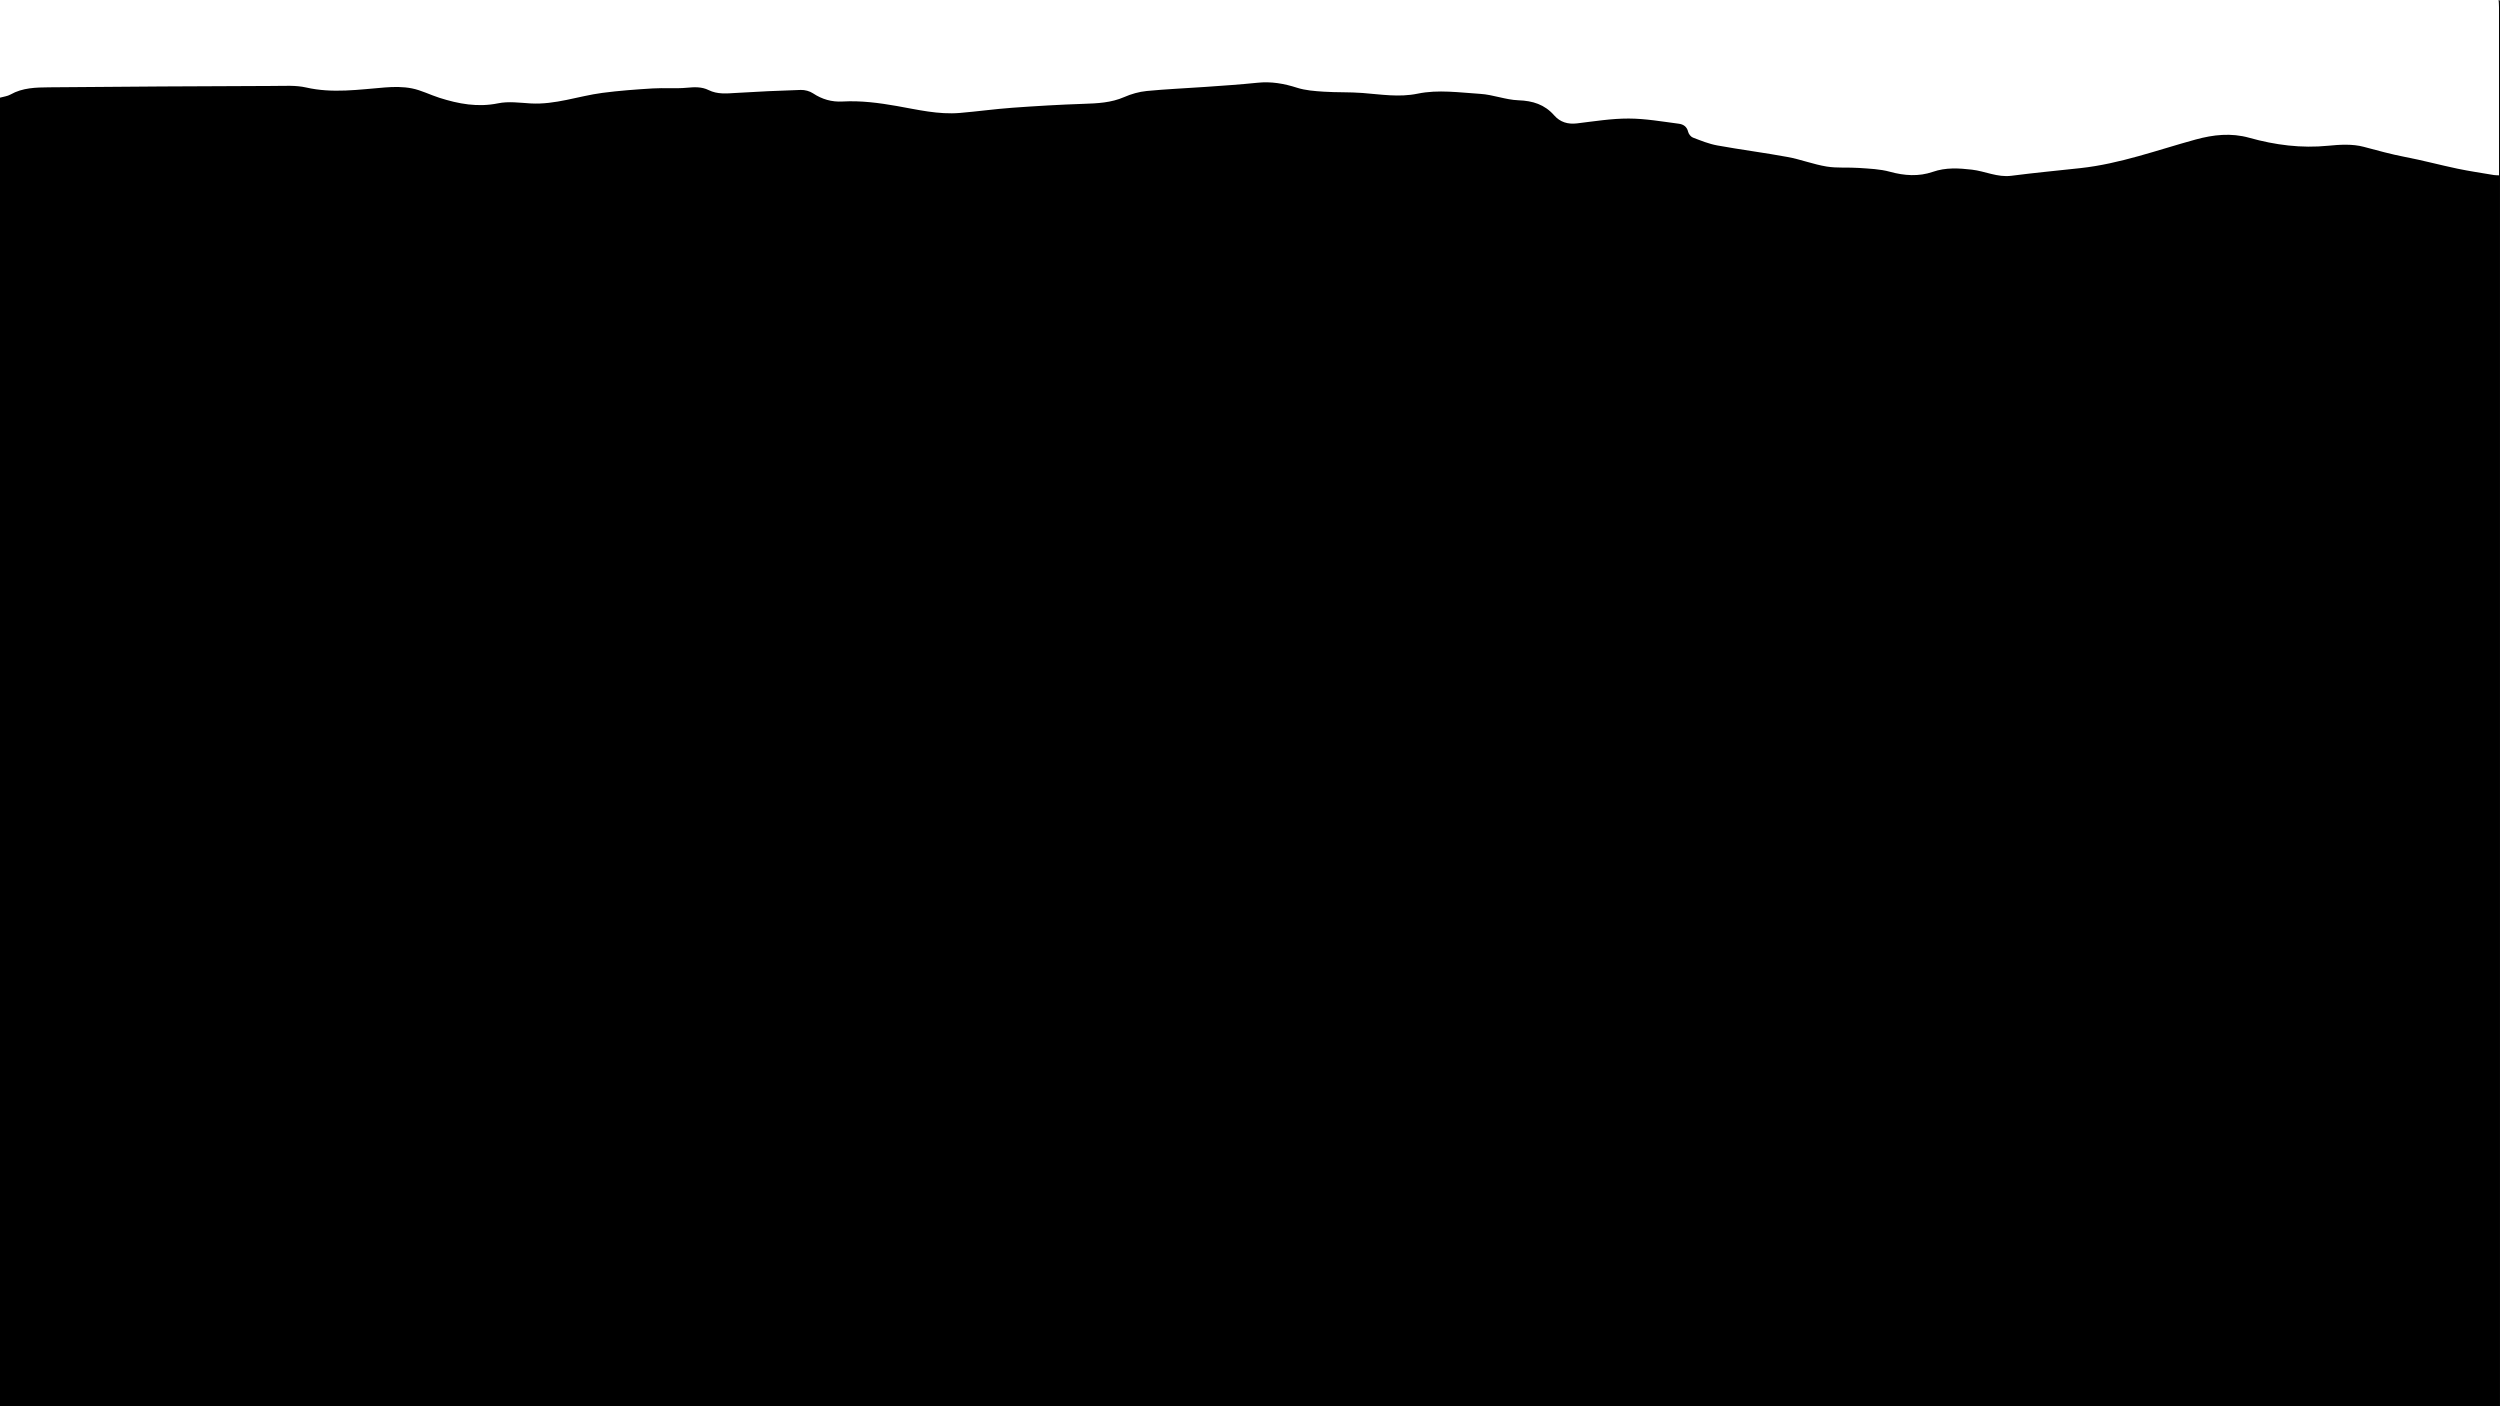 <?xml version="1.0" encoding="UTF-8"?>
<svg id="Calque_1" data-name="Calque 1" xmlns="http://www.w3.org/2000/svg" viewBox="0 0 1920 1080">
  <path d="M1918.99,0c.33,.17,.94,.32,.96,.5,.08,1.33,.04,2.66,.04,4V1080H0C0,745,0,410,0,75c2.71-.78,5.7-1.06,8.09-2.42,9.28-5.26,19.57-5.42,29.61-5.52,57.65-.58,115.31-.82,172.96-1.05,8.15-.03,16.59-.61,24.41,1.18,20.31,4.65,40.35,1.59,60.54-.02,6.87-.55,14.02-.62,20.72,.71,7.25,1.44,14.06,4.99,21.18,7.25,14.68,4.66,29.37,7.44,45.06,4.21,7.95-1.64,16.58-.4,24.88,.09,18.98,1.12,36.72-5.65,55.13-8.09,12.83-1.7,25.78-2.63,38.71-3.43,8.75-.54,17.61,.29,26.33-.53,5.81-.55,11.35-.79,16.55,1.79,6.82,3.38,13.83,2.65,21.02,2.21,16.59-1.02,33.2-1.81,49.82-2.31,3.13-.09,6.79,.89,9.39,2.61,6.97,4.61,14.37,6.74,22.65,6.28,14.04-.78,27.86,1.02,41.67,3.45,16.02,2.82,32,6.73,48.46,5.33,13.42-1.14,26.78-3,40.2-3.98,18.23-1.32,36.5-2.4,54.77-3.01,10.72-.35,21.17-.81,31.25-5.21,5.42-2.37,11.4-4.07,17.26-4.65,14.89-1.46,29.86-2.05,44.79-3.12,13.44-.96,26.9-1.82,40.29-3.22,10.49-1.1,20.33,.61,30.32,3.82,6.51,2.09,13.63,2.59,20.53,3.04,9.93,.66,19.93,.23,29.84,1,14.08,1.09,28.08,3.47,42.23,.54,16.02-3.32,32.13-.85,48.12,.14,9.86,.61,19.55,4.57,29.38,4.93,11.03,.4,20.1,3.22,27.43,11.57,4.61,5.25,10.5,7.01,17.53,6.17,13.21-1.58,26.47-3.75,39.7-3.72,12.88,.03,25.77,2.34,38.61,4,3.25,.42,6.13,2.16,7.05,6.17,.39,1.71,2.07,3.84,3.67,4.45,6.13,2.35,12.33,4.88,18.74,6.04,17.96,3.27,36.1,5.57,54.05,8.89,10.09,1.86,19.83,5.67,29.94,7.32,8.14,1.33,16.61,.48,24.9,1.08,7.93,.57,16.07,.83,23.65,2.92,11.15,3.07,22.21,3.8,32.91,.09,10.08-3.5,19.96-2.86,30.05-1.7,10.16,1.17,19.64,6.09,30.34,4.7,17.64-2.28,35.36-3.95,53.04-5.88,30.47-3.32,59.14-13.92,88.43-21.95,13.69-3.75,27.28-5.26,41.22-1.35,19.85,5.57,39.96,8.18,60.69,6.11,8.98-.89,18.59-1.45,27.12,.81,10.56,2.79,21.02,5.74,31.79,7.8,13.53,2.58,26.86,6.19,40.36,9.02,9.24,1.93,18.6,3.29,27.91,4.87,1.08,.18,2.2,.14,3.96,.24,0-2.48,0-4.6,0-6.72,0-40.83,0-81.66-.02-122.5,0-1.82-.18-3.65-.27-5.47Z"/>
</svg>